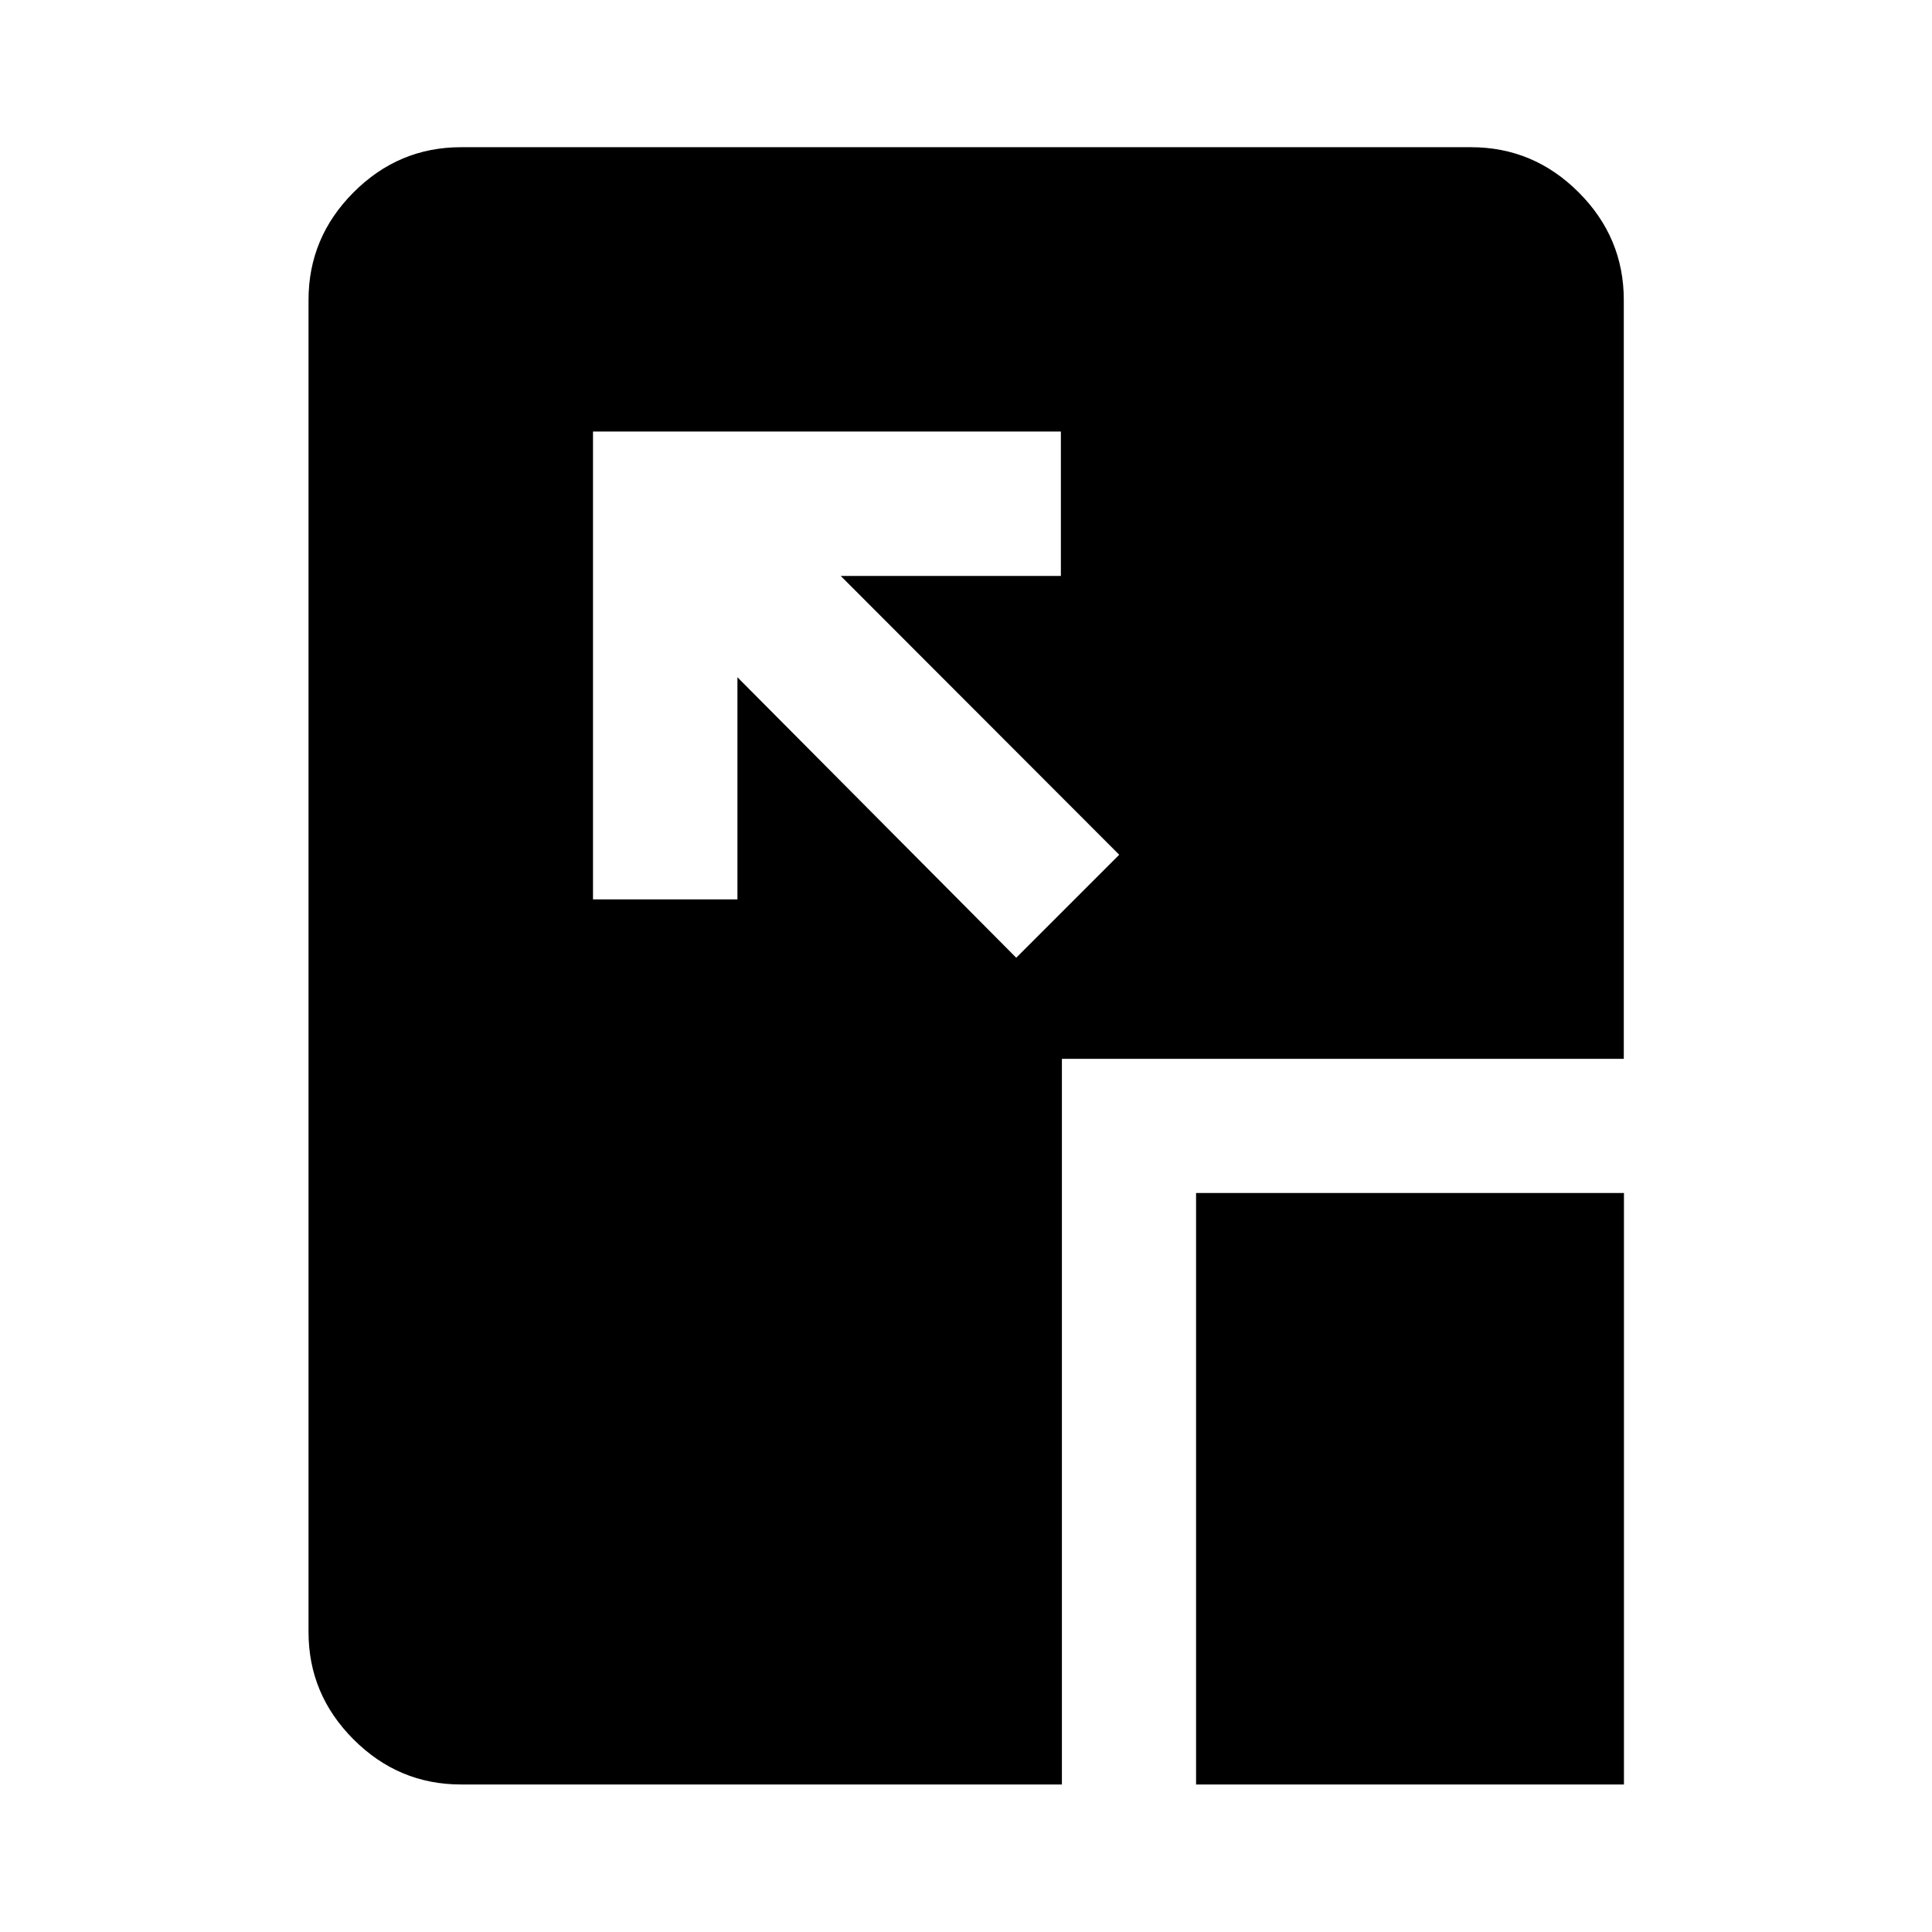 <svg xmlns="http://www.w3.org/2000/svg" height="40" viewBox="0 96 960 960" width="40"><path d="m504.956 571.891 51.174-51.174-138.37-138.53h109.384V310.42H294.659v232.485h71.768V432.521l138.529 139.37Zm89.363 410.805V688.804h212.616v293.892H594.319Zm-365.261 0q-30.994 0-53.374-22.38-22.38-22.38-22.38-53.374V245.058q0-31.06 22.38-53.486 22.38-22.427 53.374-22.427h501.884q31.06 0 53.486 22.427 22.427 22.426 22.427 53.486v377.08H527.652v360.558H229.058Z"/></svg>